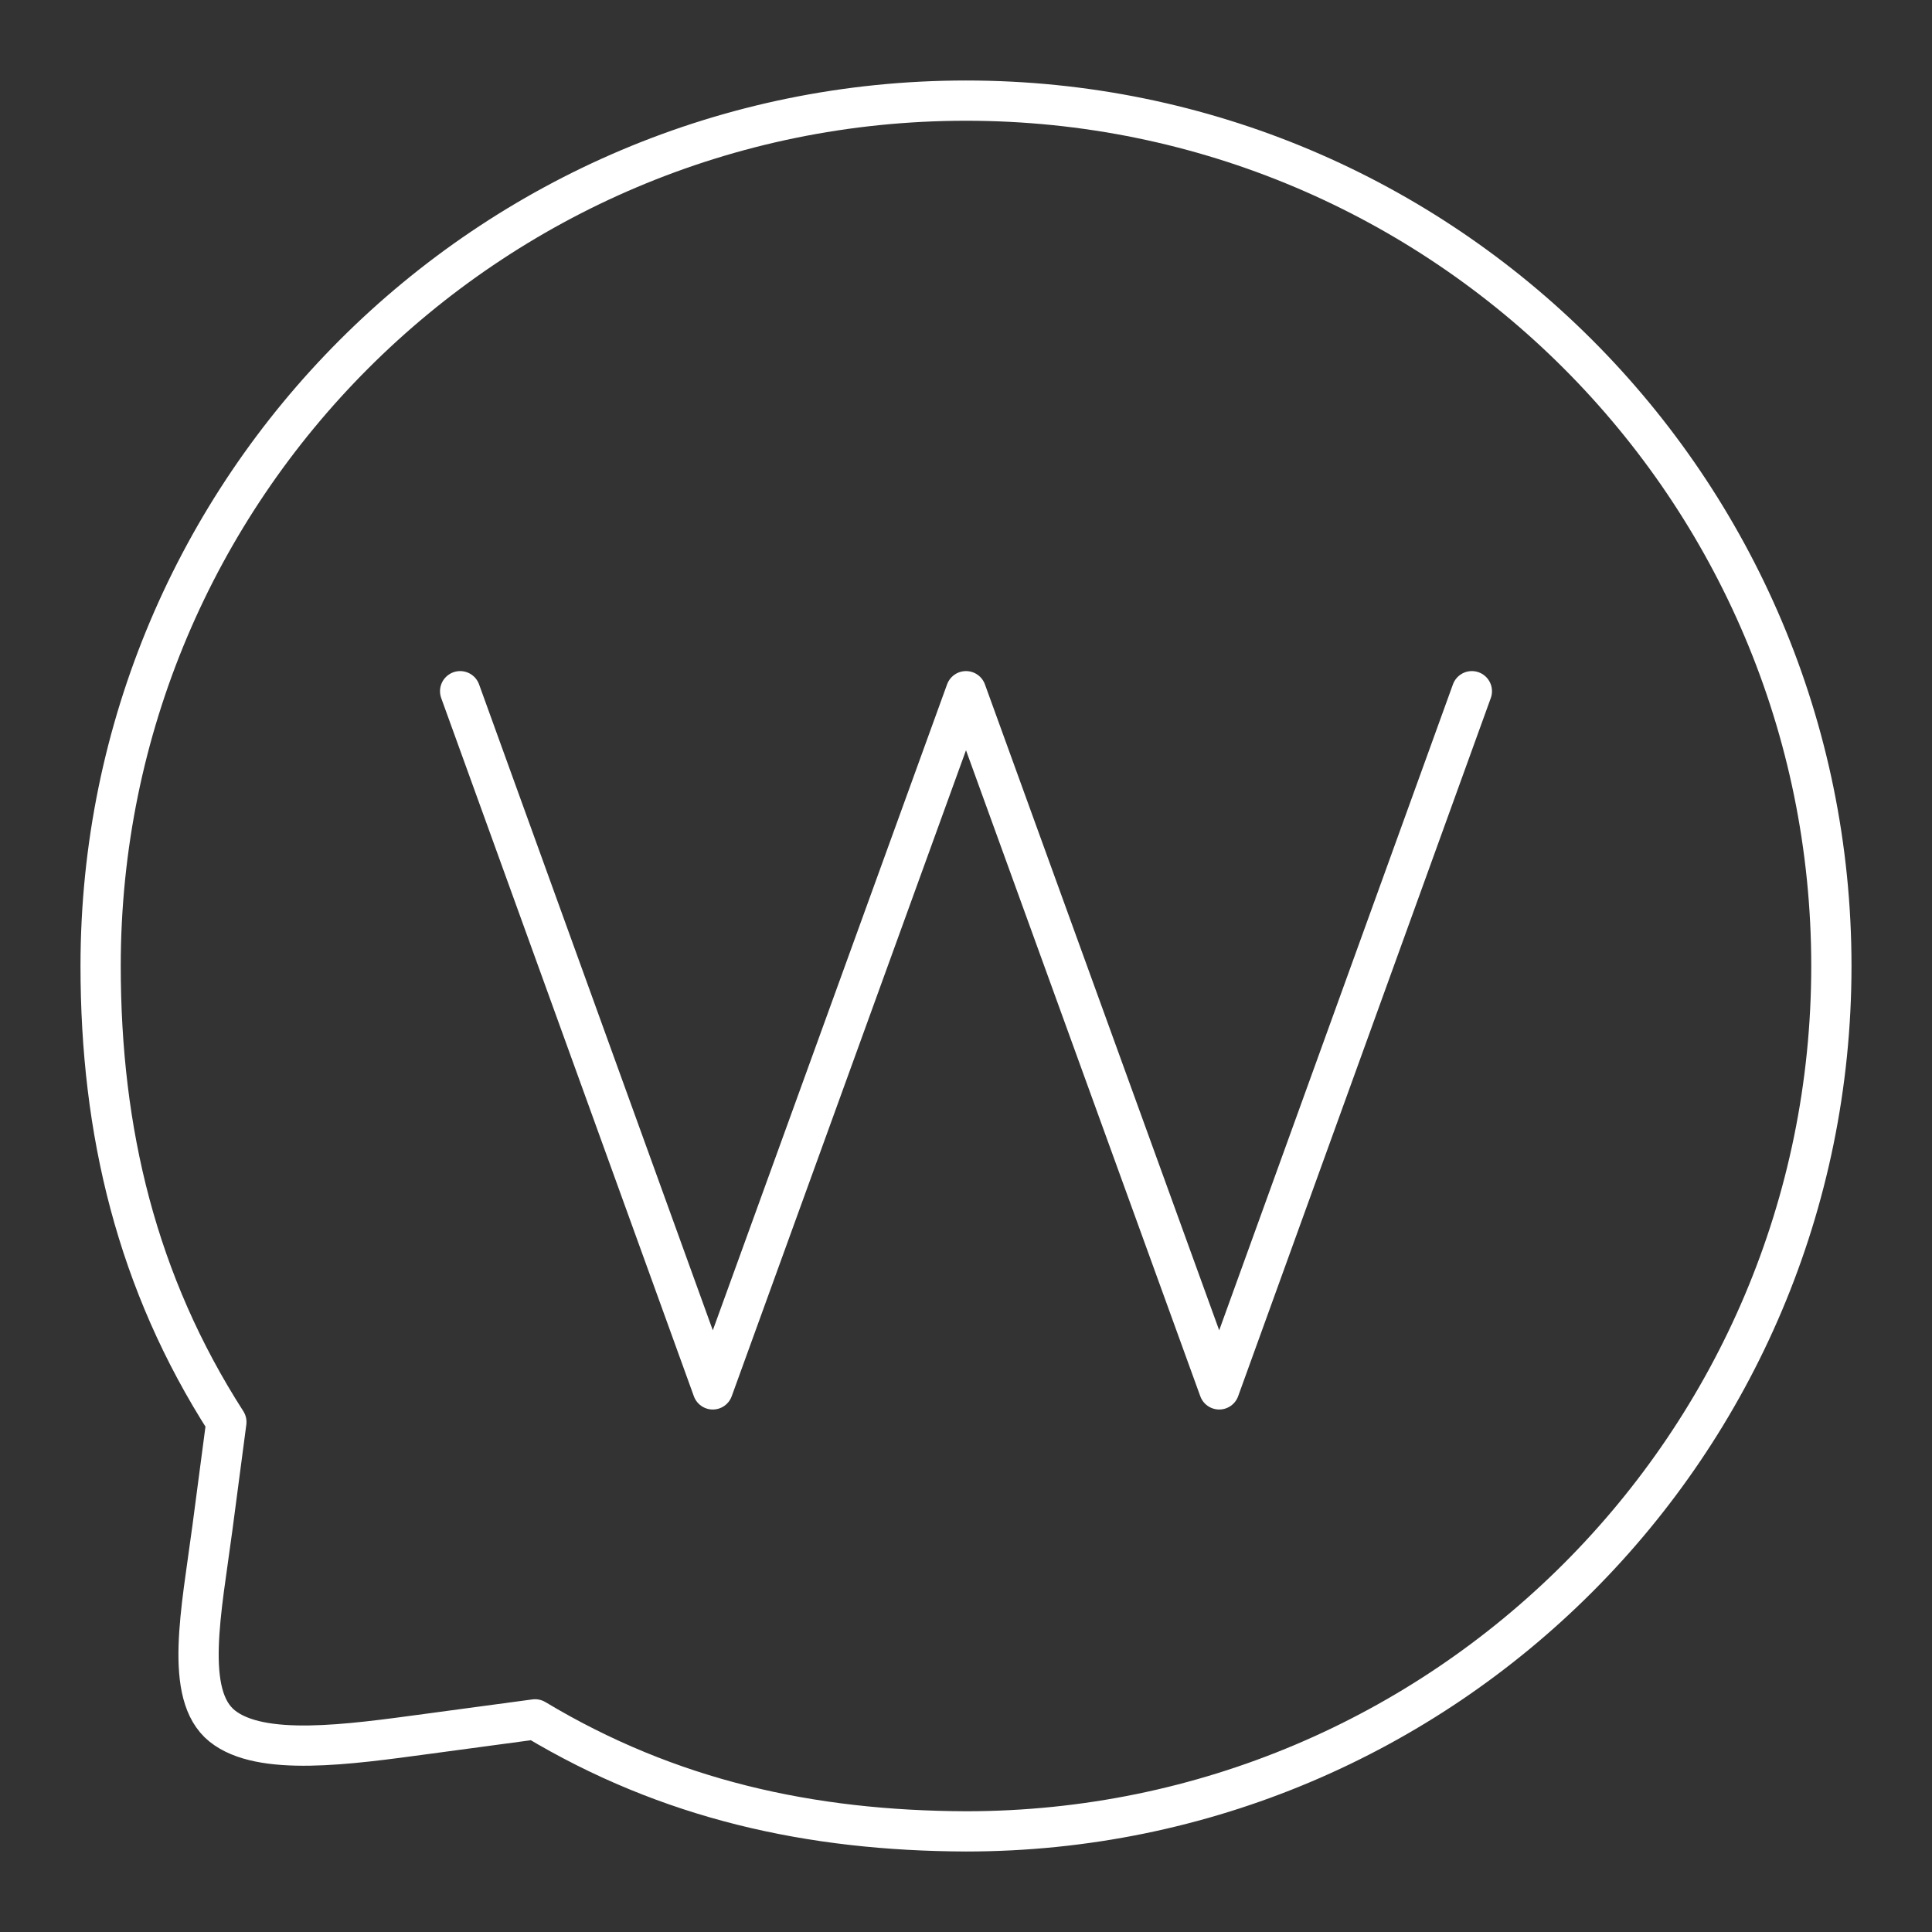 <?xml version="1.0" encoding="UTF-8"?>
<svg width="48" height="48" version="1.1" viewBox="0 0 48 48" xml:space="preserve" xmlns="http://www.w3.org/2000/svg"><rect x="0" y="0" width="48" height="48" fill="#333333" stroke="none"/><path d="m36.568 17.173-6.277 17.346-6.291-17.346-6.291 17.346-6.277-17.346m12.568-14.673c-11.874 0-21.5 9.626-21.5 21.5 4e-4 4.117 0.9 7.865 3.124 11.33l-0.347 2.633c-0.271 2.049-0.718 4.146 0.242 4.918 0.96 0.772 3.139 0.461 5.086 0.198l2.689-0.362c3.32 1.993 6.834 2.769 10.706 2.783 11.874 0 21.5-9.626 21.5-21.5 0-11.874-9.626-21.5-21.5-21.5z" fill="none" stroke="#fff" stroke-linecap="round" stroke-linejoin="round"/></svg>
